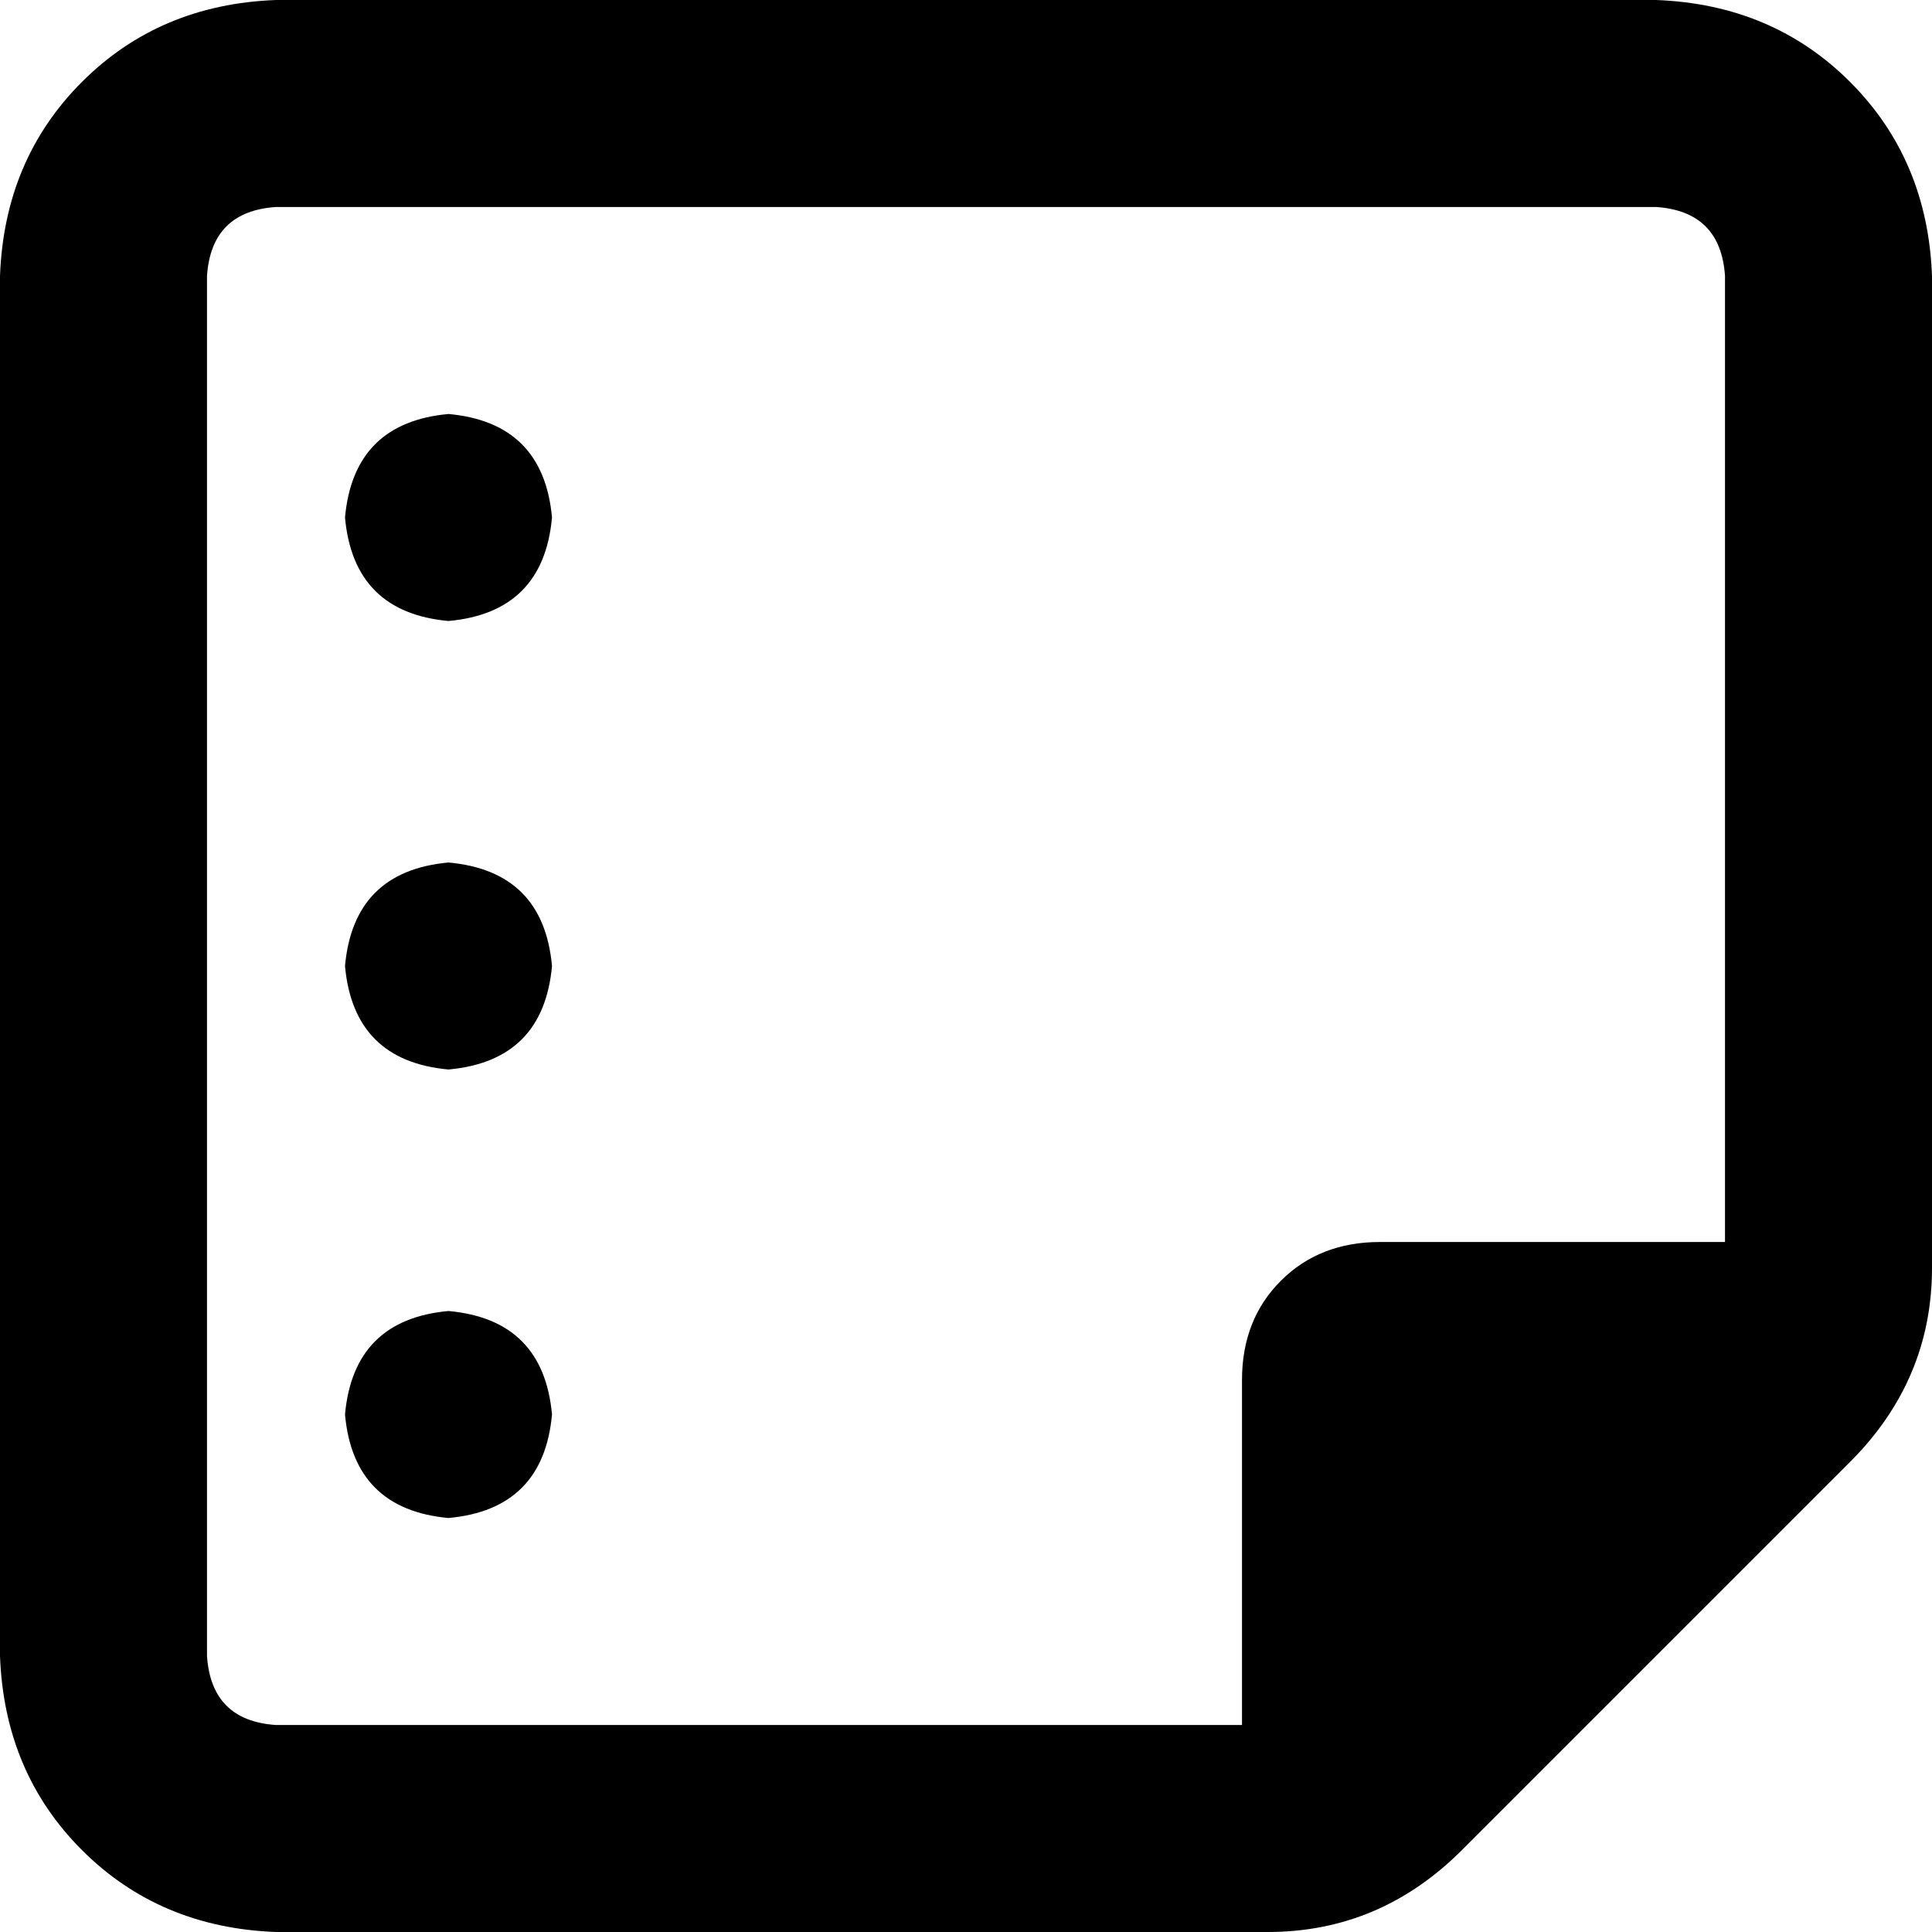 <svg xmlns="http://www.w3.org/2000/svg" viewBox="0 0 512 512">
  <path d="M 438.857 54.857 Q 456 56 457.143 73.143 L 457.143 329.143 L 365.714 329.143 Q 349.714 329.143 339.429 339.429 Q 329.143 349.714 329.143 365.714 L 329.143 457.143 L 73.143 457.143 Q 56 456 54.857 438.857 L 54.857 73.143 Q 56 56 73.143 54.857 L 438.857 54.857 L 438.857 54.857 Z M 73.143 512 L 329.143 512 L 336 512 Q 365.714 512 387.429 490.286 L 490.286 387.429 Q 512 365.714 512 336 L 512 329.143 L 512 73.143 Q 510.857 42.286 490.286 21.714 Q 469.714 1.143 438.857 0 L 73.143 0 Q 42.286 1.143 21.714 21.714 Q 1.143 42.286 0 73.143 L 0 438.857 Q 1.143 469.714 21.714 490.286 Q 42.286 510.857 73.143 512 L 73.143 512 Z M 146.286 374.857 Q 144 349.714 118.857 347.429 Q 93.714 349.714 91.429 374.857 Q 93.714 400 118.857 402.286 Q 144 400 146.286 374.857 L 146.286 374.857 Z M 118.857 109.714 Q 93.714 112 91.429 137.143 Q 93.714 162.286 118.857 164.571 Q 144 162.286 146.286 137.143 Q 144 112 118.857 109.714 L 118.857 109.714 Z M 146.286 256 Q 144 230.857 118.857 228.571 Q 93.714 230.857 91.429 256 Q 93.714 281.143 118.857 283.429 Q 144 281.143 146.286 256 L 146.286 256 Z" />
</svg>